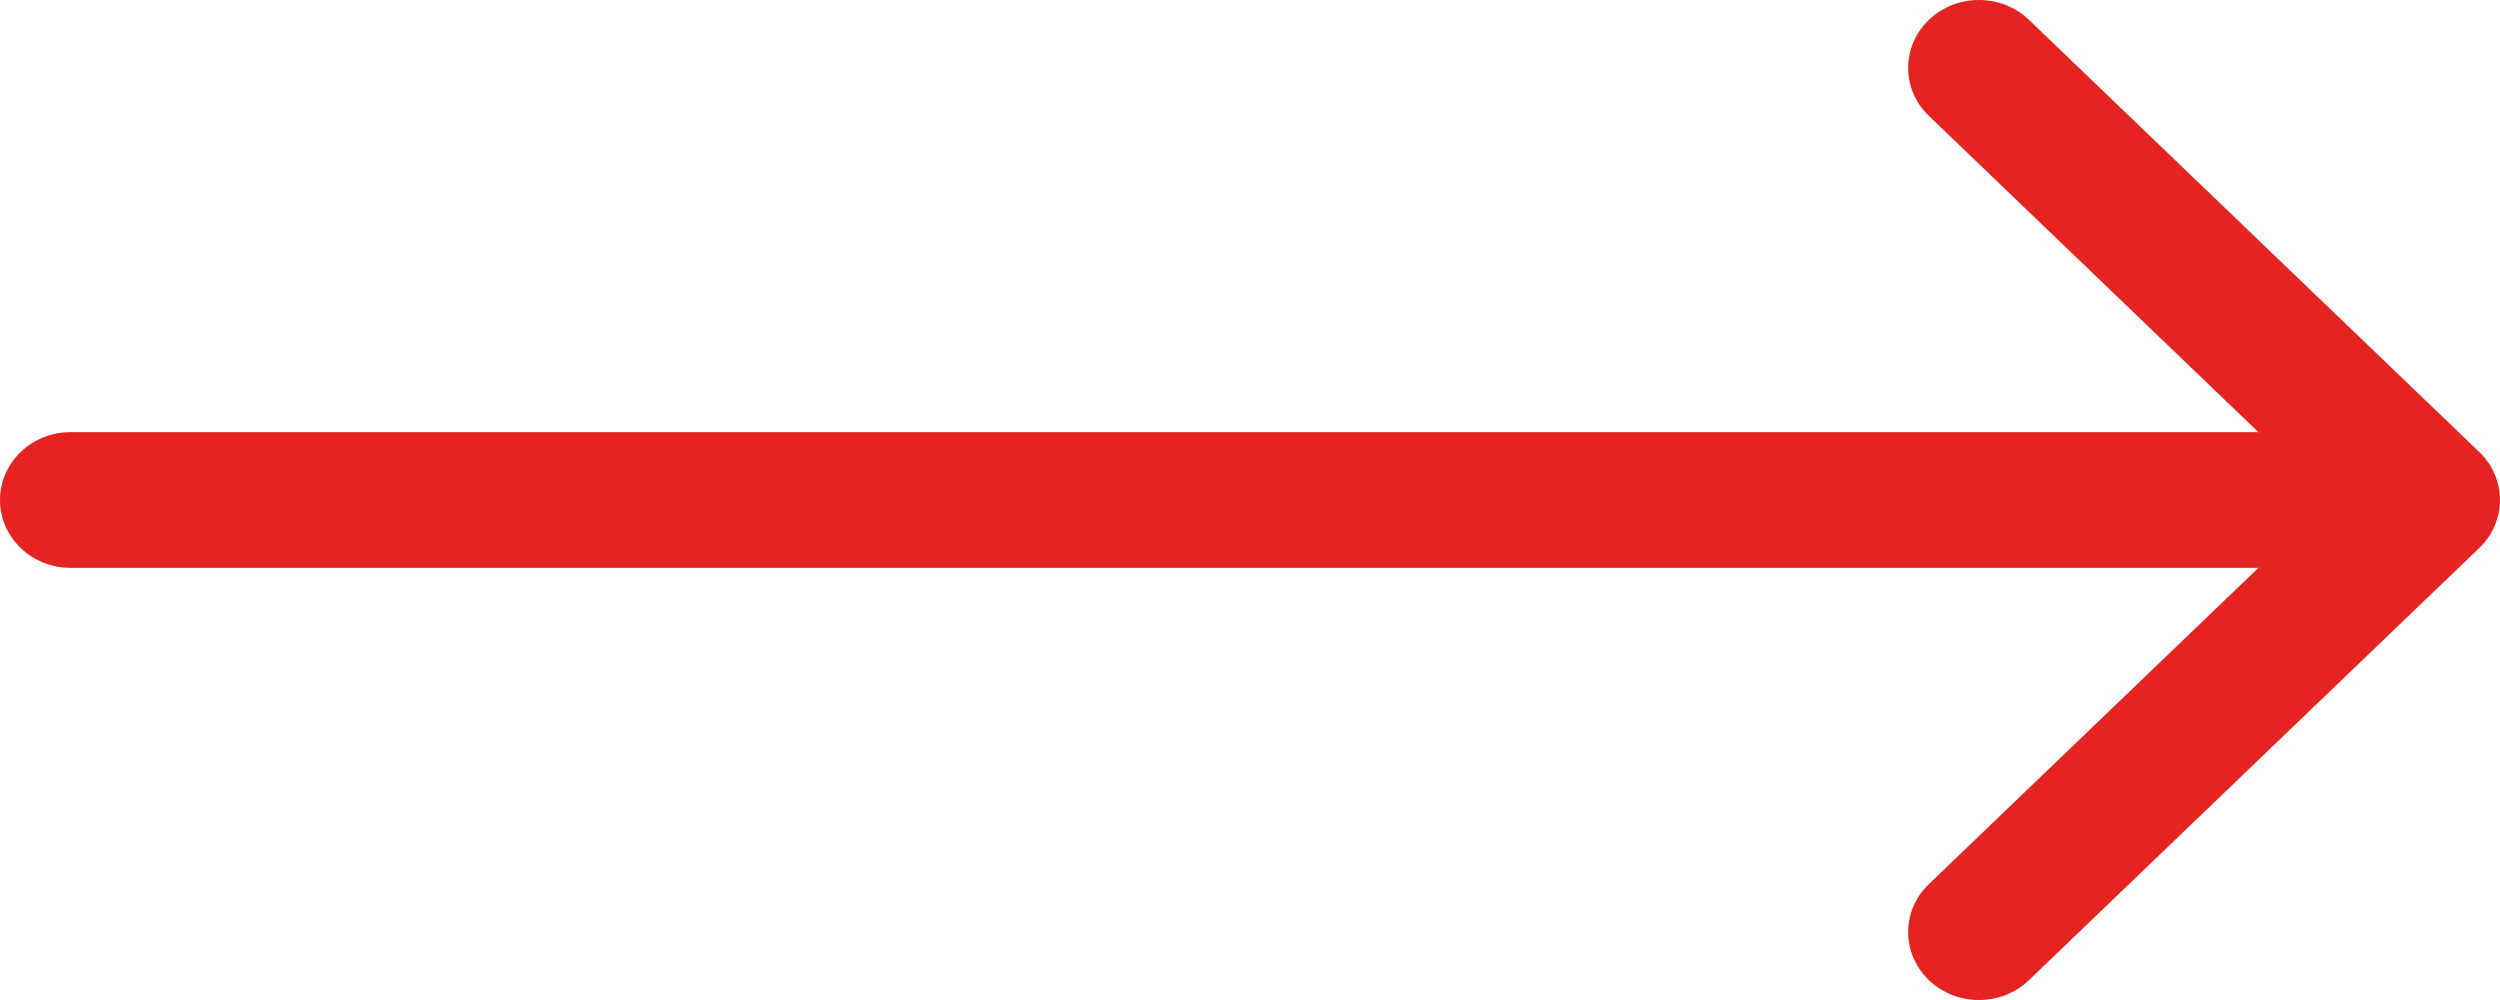 <svg width="20" height="8" viewBox="0 0 20 8" fill="none" xmlns="http://www.w3.org/2000/svg">
<path fill-rule="evenodd" clip-rule="evenodd" d="M16.232 0.159L19.834 3.616C20.055 3.828 20.055 4.172 19.834 4.384L16.232 7.841C16.011 8.053 15.652 8.053 15.431 7.841C15.21 7.629 15.21 7.285 15.431 7.073L18.067 4.543H0.566C0.253 4.543 0 4.3 0 4C0 3.7 0.253 3.457 0.566 3.457H18.067L15.431 0.927C15.21 0.715 15.21 0.371 15.431 0.159C15.652 -0.053 16.011 -0.053 16.232 0.159Z" fill="#E52421"/>
</svg>
